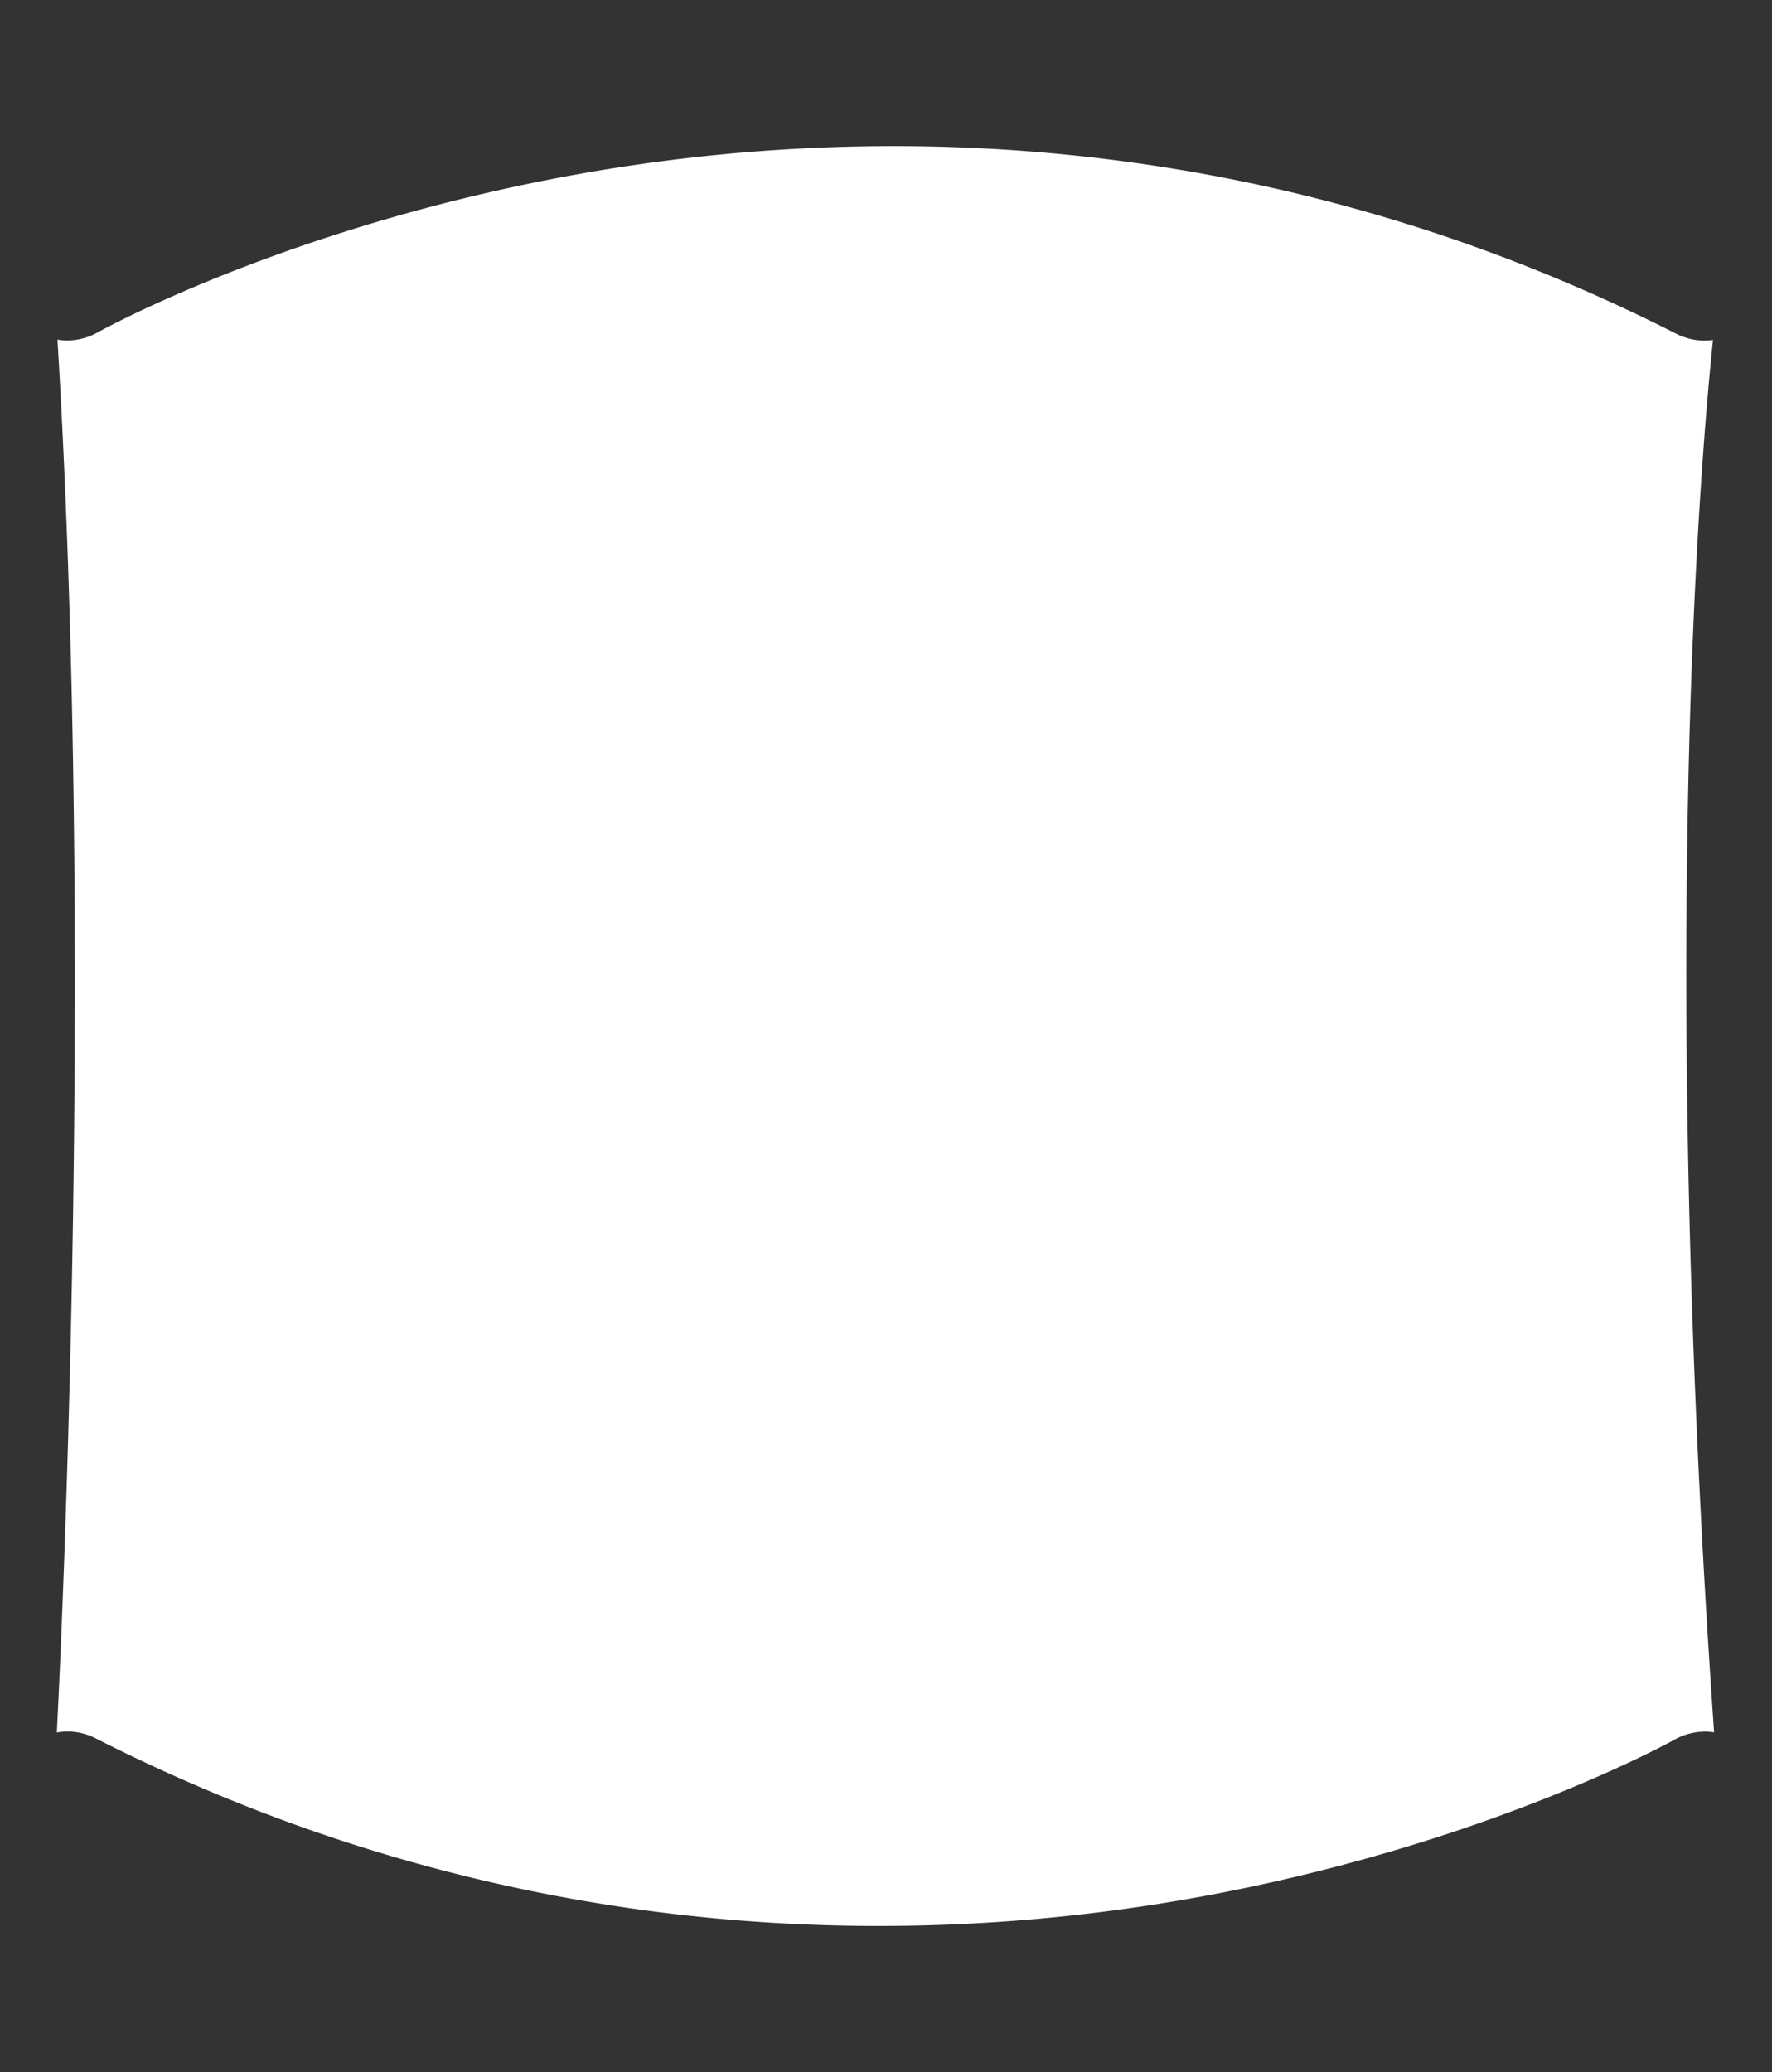 <svg id="Camada_1" data-name="Camada 1" xmlns="http://www.w3.org/2000/svg" viewBox="0 0 370 432.48"><rect x="0" y="0" width="370" height="432.48" fill="#333333" stroke="none"/><defs><style>.cls-1{fill:#fff;}</style></defs><title>Prancheta 1 cópia 24</title><path class="cls-1" d="M20,362.83c89.49,45.42,174.12,43.17,229.36,33.28,60.32-10.79,99.86-32.78,100.26-33a12.92,12.92,0,0,1,8.29-1.55C346.49,197.94,355,96.44,357.68,70.95a12.81,12.81,0,0,1-1.76.13A13,13,0,0,1,350,69.65C260.54,24.23,175.91,26.48,120.67,36.36c-60.32,10.79-99.86,32.78-100.26,33A12.91,12.91,0,0,1,12,70.89c7.5,123.87,1.28,262.65-.13,290.7A12.88,12.88,0,0,1,20,362.83Z"/></svg>